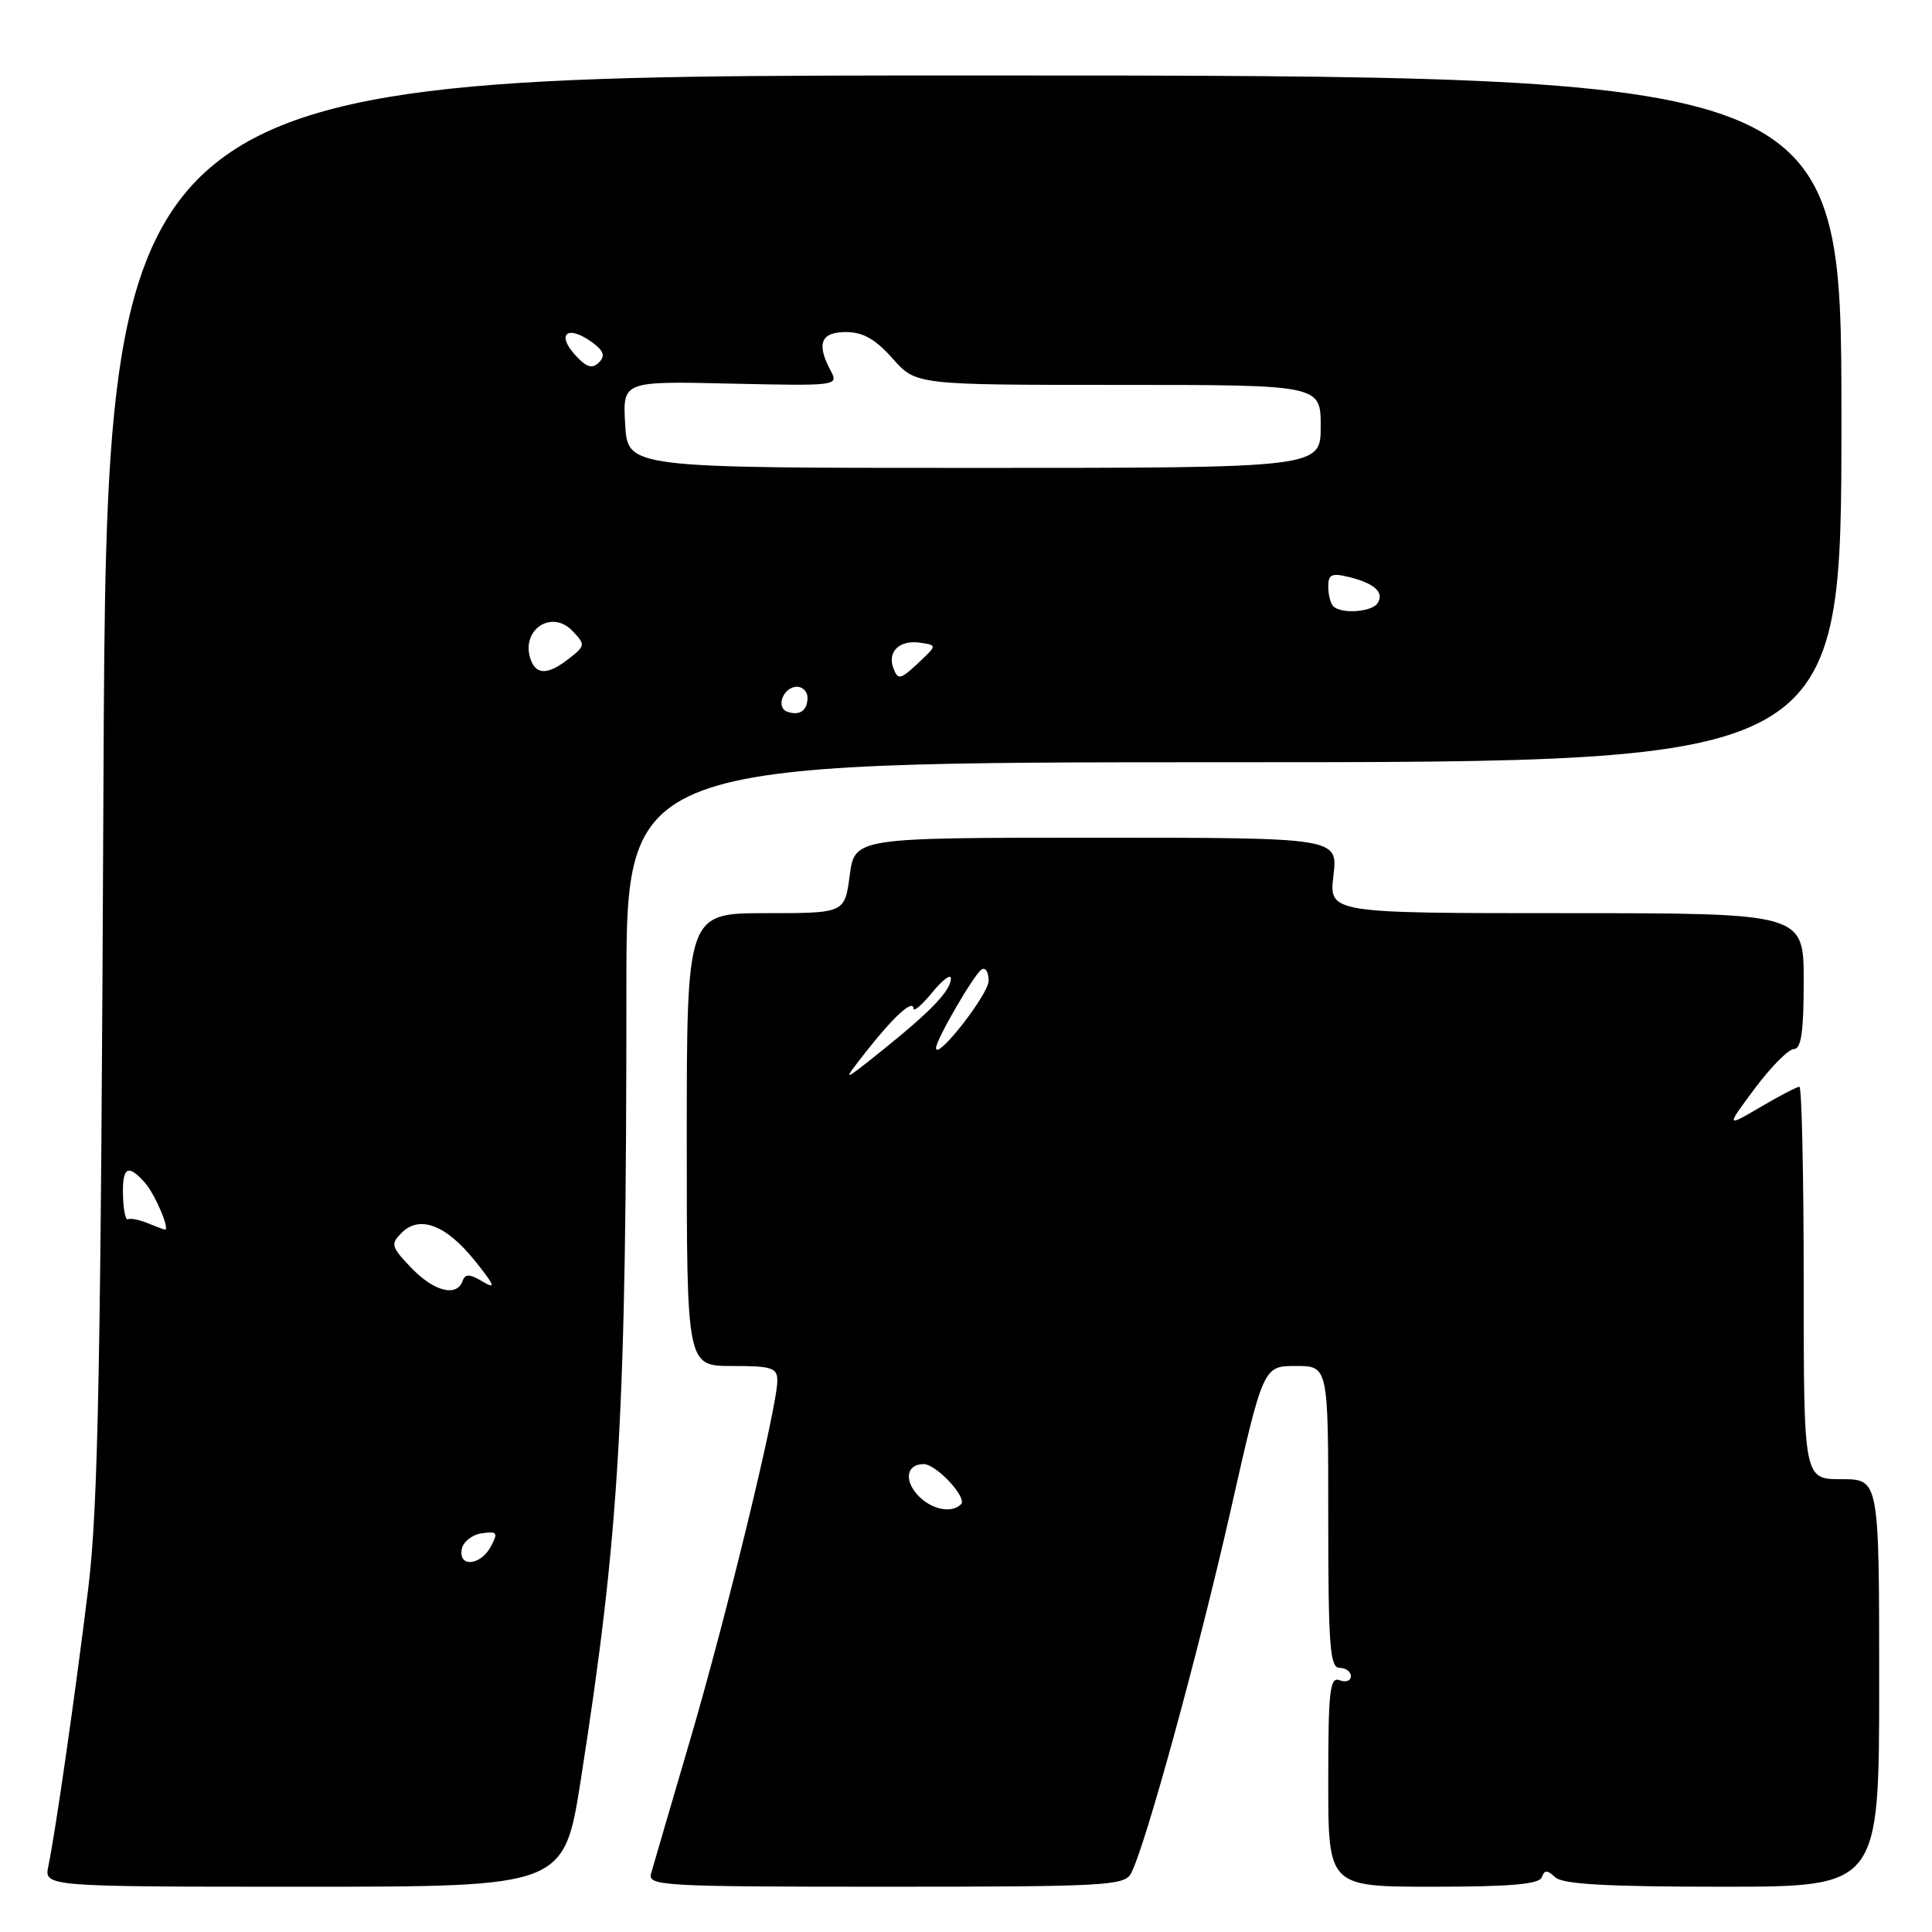 <?xml version="1.0" encoding="UTF-8" standalone="no"?>
<!DOCTYPE svg PUBLIC "-//W3C//DTD SVG 1.1//EN" "http://www.w3.org/Graphics/SVG/1.1/DTD/svg11.dtd" >
<svg xmlns="http://www.w3.org/2000/svg" xmlns:xlink="http://www.w3.org/1999/xlink" version="1.1" viewBox="0 0 256 256">
 <g >
 <path fill="currentColor"
d=" M 76.97 235.76 C 82.12 202.80 83.00 187.55 83.00 130.98 C 83.00 101.00 83.00 101.00 163.50 101.00 C 244.00 101.00 244.00 101.00 244.00 55.50 C 244.00 10.00 244.00 10.00 129.06 10.00 C 14.13 10.00 14.13 10.00 13.71 103.75 C 13.36 181.52 13.01 199.72 11.69 210.50 C 9.99 224.36 7.36 242.72 6.41 247.25 C 5.84 250.00 5.84 250.00 40.29 250.00 C 74.74 250.00 74.74 250.00 76.97 235.76 Z  M 149.86 248.25 C 151.73 244.76 158.78 219.06 163.04 200.25 C 167.39 181.00 167.39 181.00 171.70 181.00 C 176.00 181.00 176.00 181.00 176.00 201.00 C 176.00 218.11 176.22 221.00 177.50 221.00 C 178.32 221.00 179.00 221.50 179.00 222.11 C 179.00 222.72 178.32 222.95 177.50 222.64 C 176.21 222.14 176.00 224.03 176.00 236.03 C 176.00 250.00 176.00 250.00 189.92 250.00 C 200.14 250.00 203.96 249.67 204.29 248.75 C 204.66 247.75 205.01 247.75 206.08 248.75 C 207.05 249.67 212.93 250.00 228.20 250.00 C 249.00 250.00 249.00 250.00 249.00 223.00 C 249.00 196.00 249.00 196.00 244.00 196.00 C 239.00 196.00 239.00 196.00 239.00 170.00 C 239.00 155.70 238.74 144.00 238.43 144.00 C 238.11 144.00 235.79 145.21 233.27 146.69 C 228.68 149.38 228.68 149.38 232.55 144.19 C 234.68 141.34 237.01 139.00 237.71 139.00 C 238.67 139.00 239.00 136.67 239.00 130.00 C 239.00 121.00 239.00 121.00 207.55 121.00 C 176.09 121.00 176.09 121.00 176.69 116.00 C 177.28 111.00 177.28 111.00 145.27 111.00 C 113.26 111.00 113.26 111.00 112.59 116.00 C 111.93 121.00 111.93 121.00 101.47 121.00 C 91.00 121.00 91.00 121.00 91.00 151.00 C 91.00 181.00 91.00 181.00 97.00 181.00 C 102.28 181.00 103.00 181.23 103.00 182.95 C 103.00 186.41 96.29 214.05 91.46 230.50 C 88.88 239.30 86.54 247.29 86.27 248.25 C 85.80 249.89 87.75 250.00 117.35 250.00 C 146.40 250.00 149.00 249.86 149.86 248.25 Z  M 61.19 205.25 C 61.37 204.29 62.56 203.35 63.84 203.17 C 65.90 202.88 66.03 203.07 65.04 204.92 C 63.68 207.47 60.71 207.73 61.19 205.25 Z  M 54.49 167.99 C 51.83 165.21 51.73 164.84 53.21 163.36 C 55.60 160.97 59.10 162.30 62.92 167.05 C 65.56 170.34 65.77 170.89 63.98 169.83 C 62.21 168.78 61.64 168.76 61.29 169.75 C 60.51 171.90 57.49 171.12 54.49 167.99 Z  M 19.50 162.05 C 18.40 161.61 17.25 161.39 16.95 161.56 C 16.64 161.73 16.35 160.33 16.30 158.44 C 16.19 154.60 16.95 154.16 19.23 156.75 C 20.60 158.32 22.61 163.11 21.82 162.93 C 21.64 162.89 20.60 162.50 19.50 162.05 Z  M 104.31 94.30 C 102.74 93.74 103.81 91.00 105.61 91.00 C 106.37 91.00 107.00 91.65 107.00 92.44 C 107.00 94.16 105.94 94.89 104.31 94.30 Z  M 118.39 88.58 C 117.53 86.34 119.20 84.74 121.98 85.17 C 124.18 85.50 124.18 85.50 121.62 87.90 C 119.31 90.06 118.99 90.12 118.39 88.58 Z  M 70.36 87.50 C 68.86 83.58 73.04 80.63 75.87 83.62 C 77.58 85.42 77.56 85.56 75.42 87.25 C 72.68 89.40 71.12 89.47 70.36 87.50 Z  M 176.67 80.33 C 176.30 79.97 176.00 78.79 176.00 77.72 C 176.00 76.11 176.46 75.90 178.75 76.46 C 182.13 77.30 183.44 78.48 182.55 79.91 C 181.82 81.10 177.73 81.40 176.67 80.33 Z  M 82.84 56.25 C 82.50 50.50 82.50 50.50 96.83 50.83 C 110.91 51.14 111.13 51.12 110.08 49.14 C 108.15 45.54 108.75 44.00 112.09 44.00 C 114.35 44.00 115.99 44.93 118.27 47.50 C 121.37 51.00 121.37 51.00 148.18 51.00 C 175.00 51.00 175.00 51.00 175.00 56.50 C 175.00 62.00 175.00 62.00 129.09 62.00 C 83.18 62.00 83.18 62.00 82.84 56.25 Z  M 76.64 47.49 C 73.53 44.39 75.01 42.81 78.56 45.43 C 79.99 46.49 80.21 47.16 79.39 48.00 C 78.56 48.84 77.85 48.71 76.64 47.49 Z  M 121.56 198.06 C 119.75 196.06 120.17 194.00 122.38 194.00 C 124.06 194.00 128.21 198.46 127.34 199.32 C 126.07 200.60 123.31 200.00 121.56 198.06 Z  M 114.72 139.40 C 118.37 134.74 120.98 132.35 121.04 133.63 C 121.06 134.11 122.18 133.15 123.53 131.50 C 124.88 129.85 125.99 129.01 126.00 129.64 C 126.00 131.23 123.42 133.94 117.01 139.09 C 111.51 143.50 111.51 143.50 114.72 139.40 Z  M 124.03 138.88 C 123.98 137.85 129.08 129.07 130.08 128.45 C 130.59 128.14 131.00 128.82 131.00 129.96 C 131.00 131.74 124.10 140.57 124.03 138.88 Z "/>
</g>
</svg>